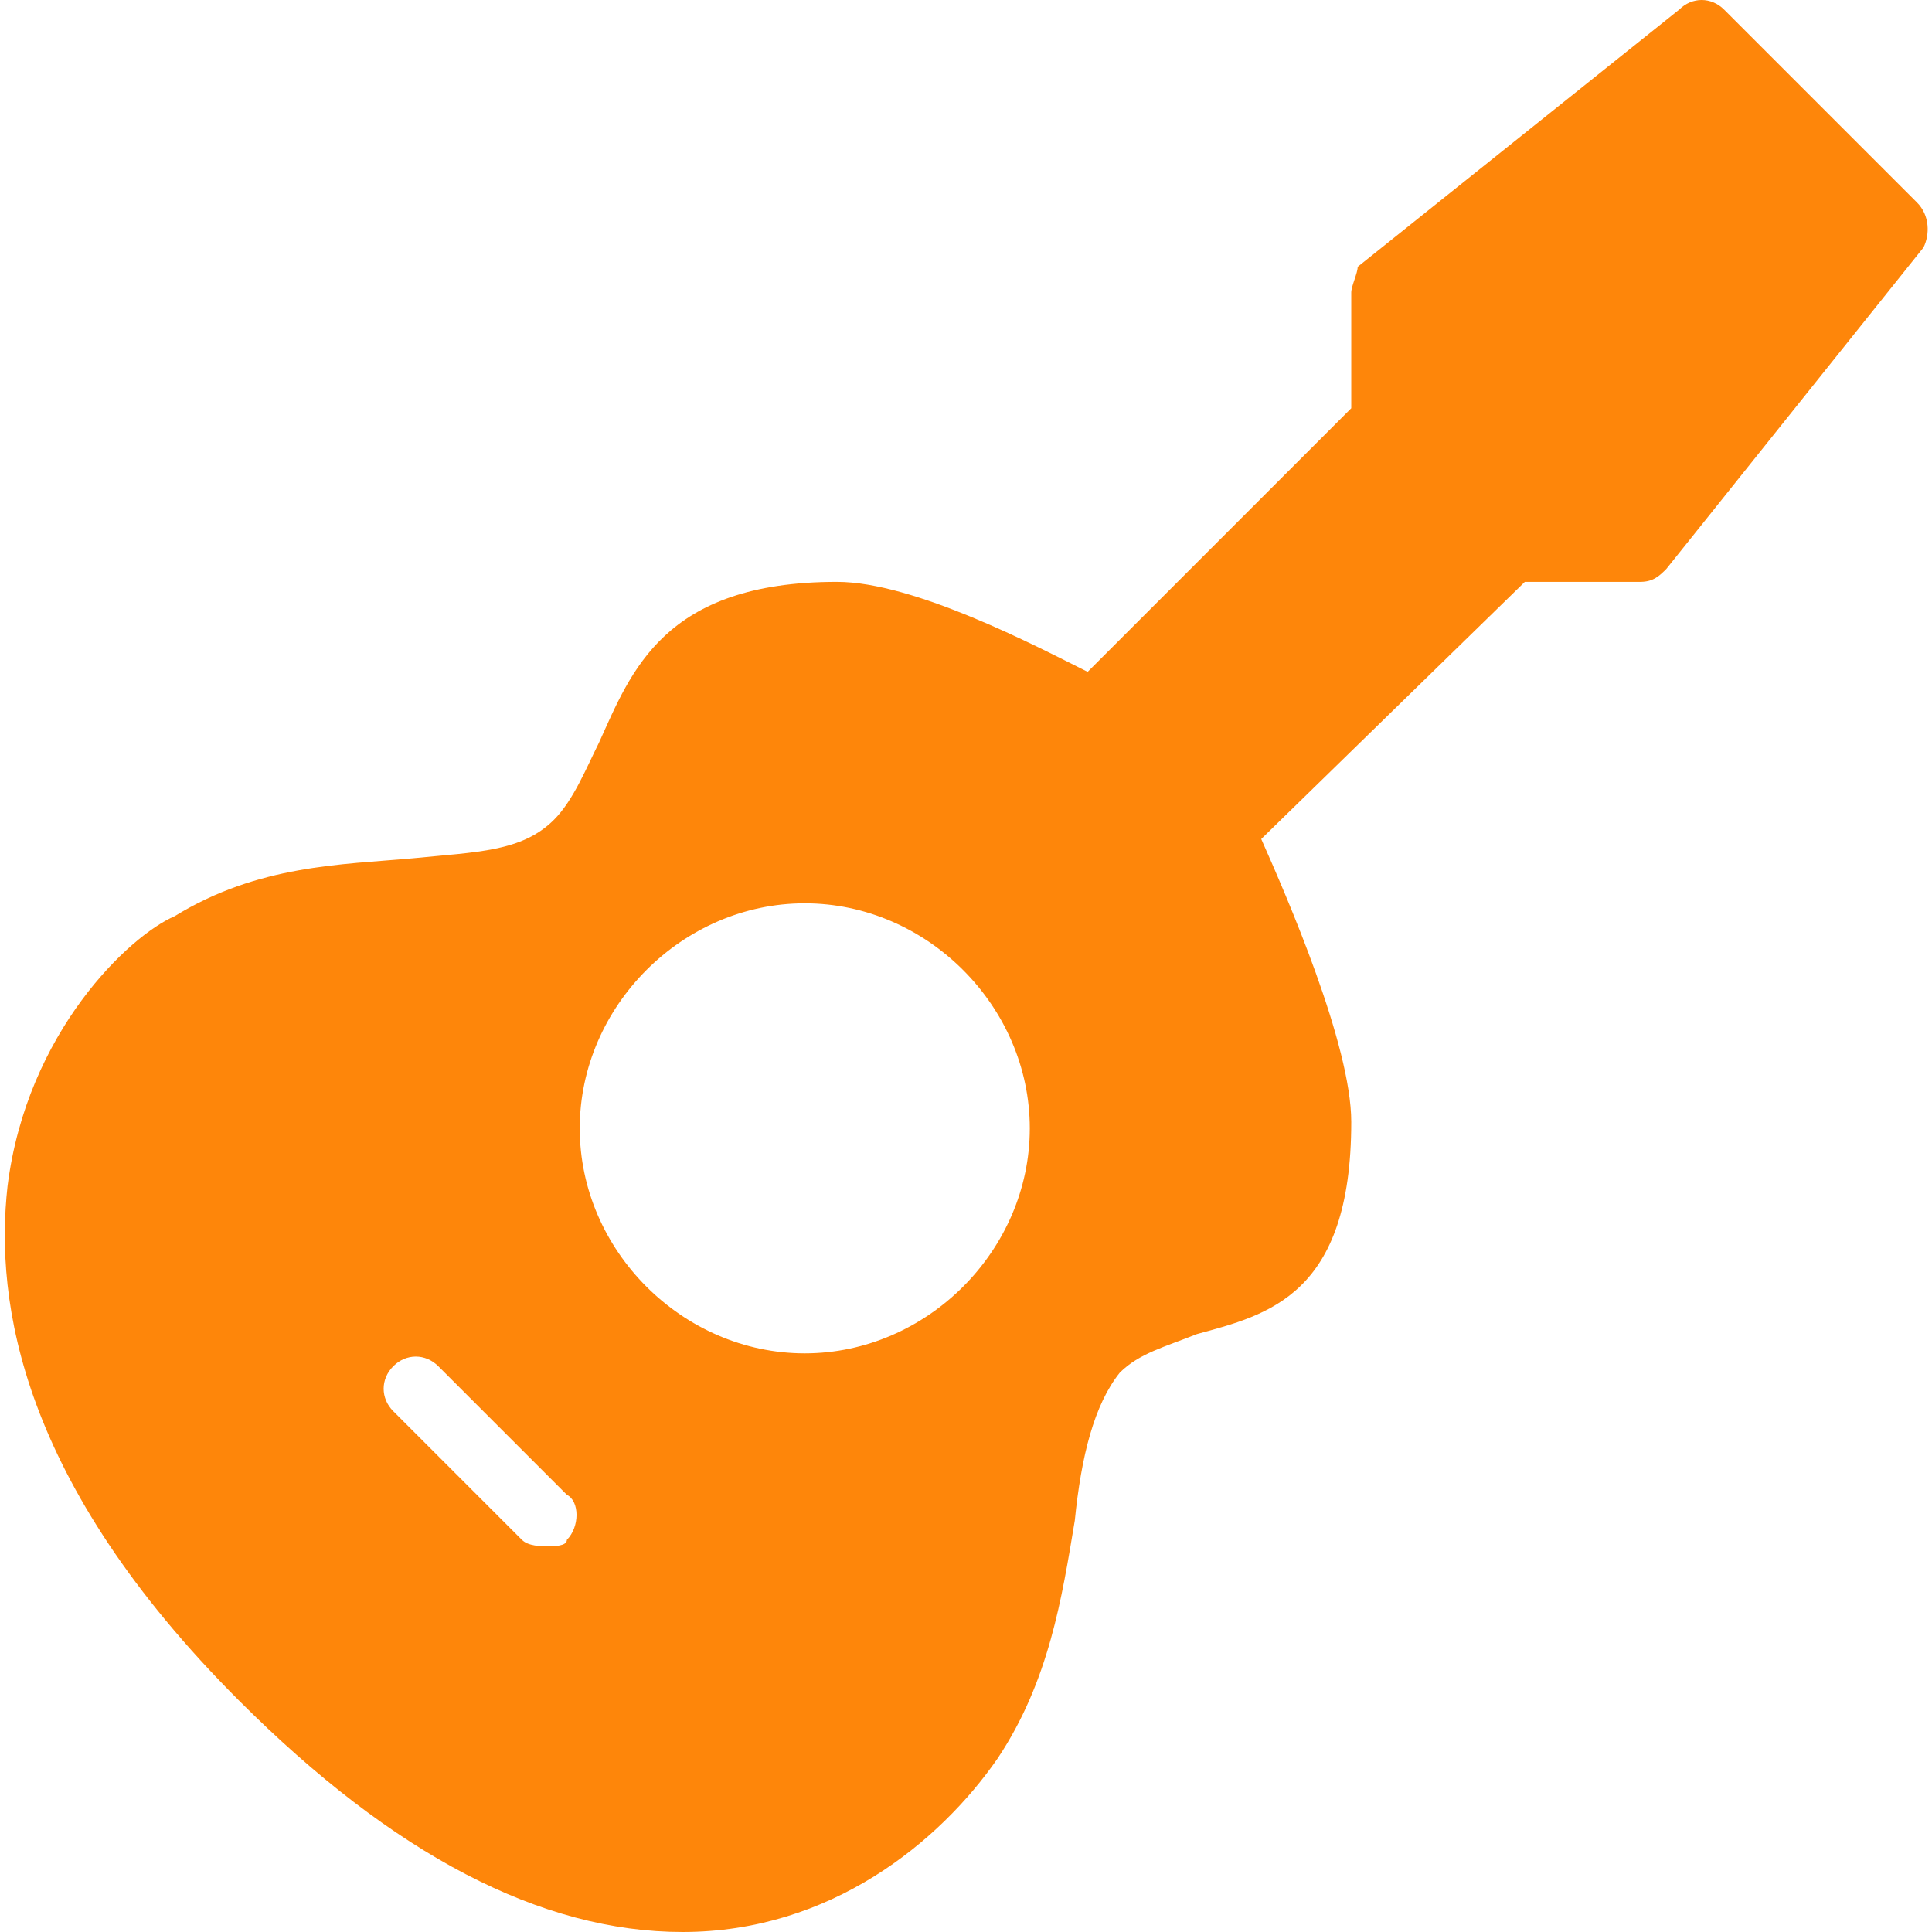 <?xml version="1.0" standalone="no"?>
<!DOCTYPE svg PUBLIC "-//W3C//DTD SVG 1.1//EN" "http://www.w3.org/Graphics/SVG/1.1/DTD/svg11.dtd">
<svg t="1720103020523" class="icon" viewBox="0 0 1024 1024" version="1.1"
    xmlns="http://www.w3.org/2000/svg" p-id="6210" xmlns:xlink="http://www.w3.org/1999/xlink"
    width="200" height="200">
    <path
        d="M1016.067 107.341l-102.23-102.23c-6.815-6.815-17.038-6.815-23.854 0l-170.383 136.306c0 3.408-3.408 10.223-3.408 13.631v61.338l-139.714 139.714C549.218 342.469 484.473 308.393 443.581 308.393c-92.007 0-109.045 47.707-126.083 85.191-6.815 13.631-13.631 30.669-23.854 40.892-17.038 17.038-40.892 17.038-74.968 20.446-37.484 3.408-81.784 3.408-126.083 30.669C68.739 495.814 14.216 546.928 3.993 628.712c-6.815 61.338 6.815 156.752 122.676 272.612 81.784 81.784 160.16 122.676 235.128 122.676 78.376 0 136.306-47.707 166.975-92.007 27.261-40.892 34.077-85.191 40.892-126.083 3.408-34.077 10.223-61.338 23.854-78.376 10.223-10.223 23.854-13.631 40.892-20.446 37.484-10.223 81.784-20.446 81.784-112.453 0-40.892-34.077-119.268-47.707-149.937l139.714-136.306h61.338c6.815 0 10.223-3.408 13.631-6.815l136.306-170.383c3.408-6.815 3.408-17.038-3.408-23.854z m-715.607 708.792c0 3.408-6.815 3.408-10.223 3.408s-10.223 0-13.631-3.408l-68.153-68.153c-6.815-6.815-6.815-17.038 0-23.854s17.038-6.815 23.854 0l68.153 68.153c6.815 3.408 6.815 17.038 0 23.854z m126.083-98.822C361.797 717.311 307.275 662.789 307.275 598.043s54.522-119.268 119.268-119.268 119.268 54.522 119.268 119.268-54.522 119.268-119.268 119.268z"
        fill="#fe860a" p-id="6211"></path>
</svg>